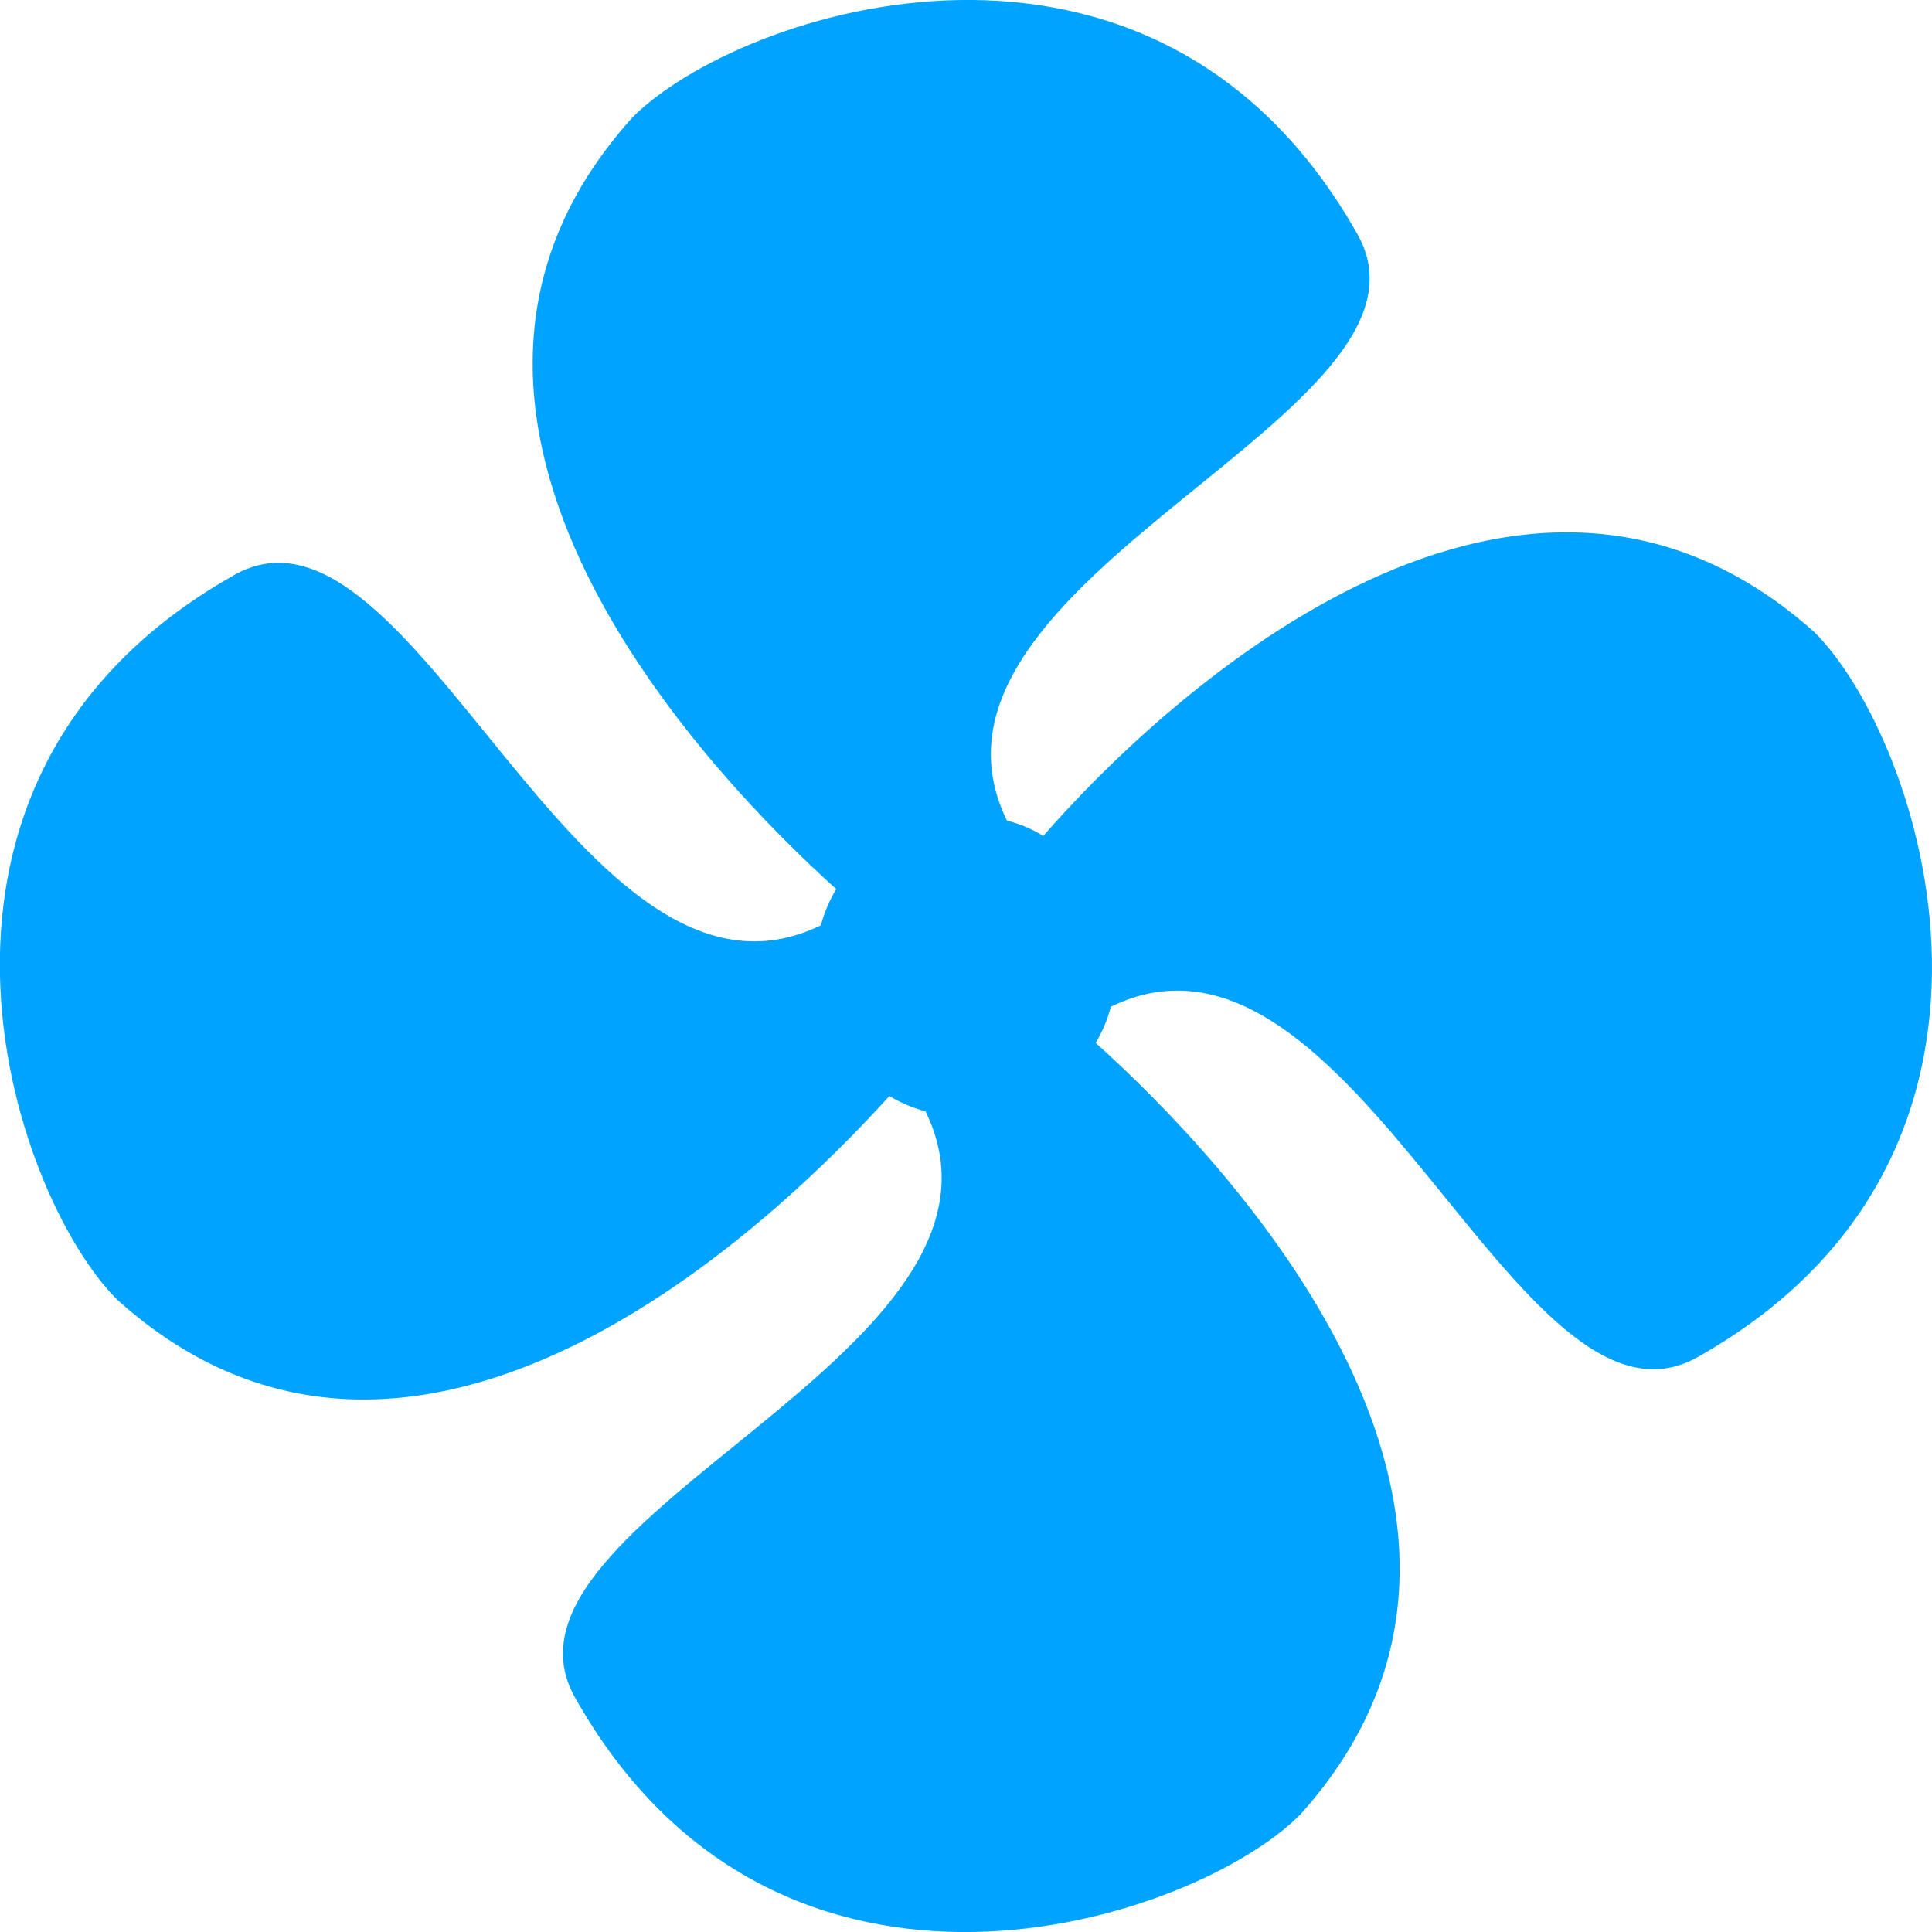 <svg 
 xmlns="http://www.w3.org/2000/svg"
 xmlns:xlink="http://www.w3.org/1999/xlink"
 width="16px" height="16px">
<path fill-rule="evenodd"  fill="rgb(0, 163, 255)"
 d="M8.640,6.923 C8.547,6.865 8.445,6.823 8.339,6.796 C7.365,4.795 12.083,3.427 11.242,1.940 C9.554,-1.055 6.117,0.085 5.237,0.973 C3.001,3.454 5.904,6.442 6.925,7.363 C6.869,7.457 6.826,7.558 6.798,7.663 C4.796,8.637 3.428,3.921 1.940,4.762 C-1.057,6.449 0.085,9.884 0.972,10.765 C3.454,13.000 6.444,10.098 7.365,9.077 C7.459,9.133 7.560,9.176 7.665,9.204 C8.640,11.205 3.922,12.573 4.763,14.060 C6.451,17.055 9.888,15.915 10.769,15.027 C12.998,12.546 10.101,9.558 9.074,8.637 C9.130,8.543 9.172,8.442 9.200,8.337 C11.202,7.363 12.571,12.079 14.059,11.239 C17.055,9.551 15.914,6.116 15.026,5.235 C12.524,3.000 9.534,5.895 8.640,6.923 L8.640,6.923 Z"/>
</svg>
